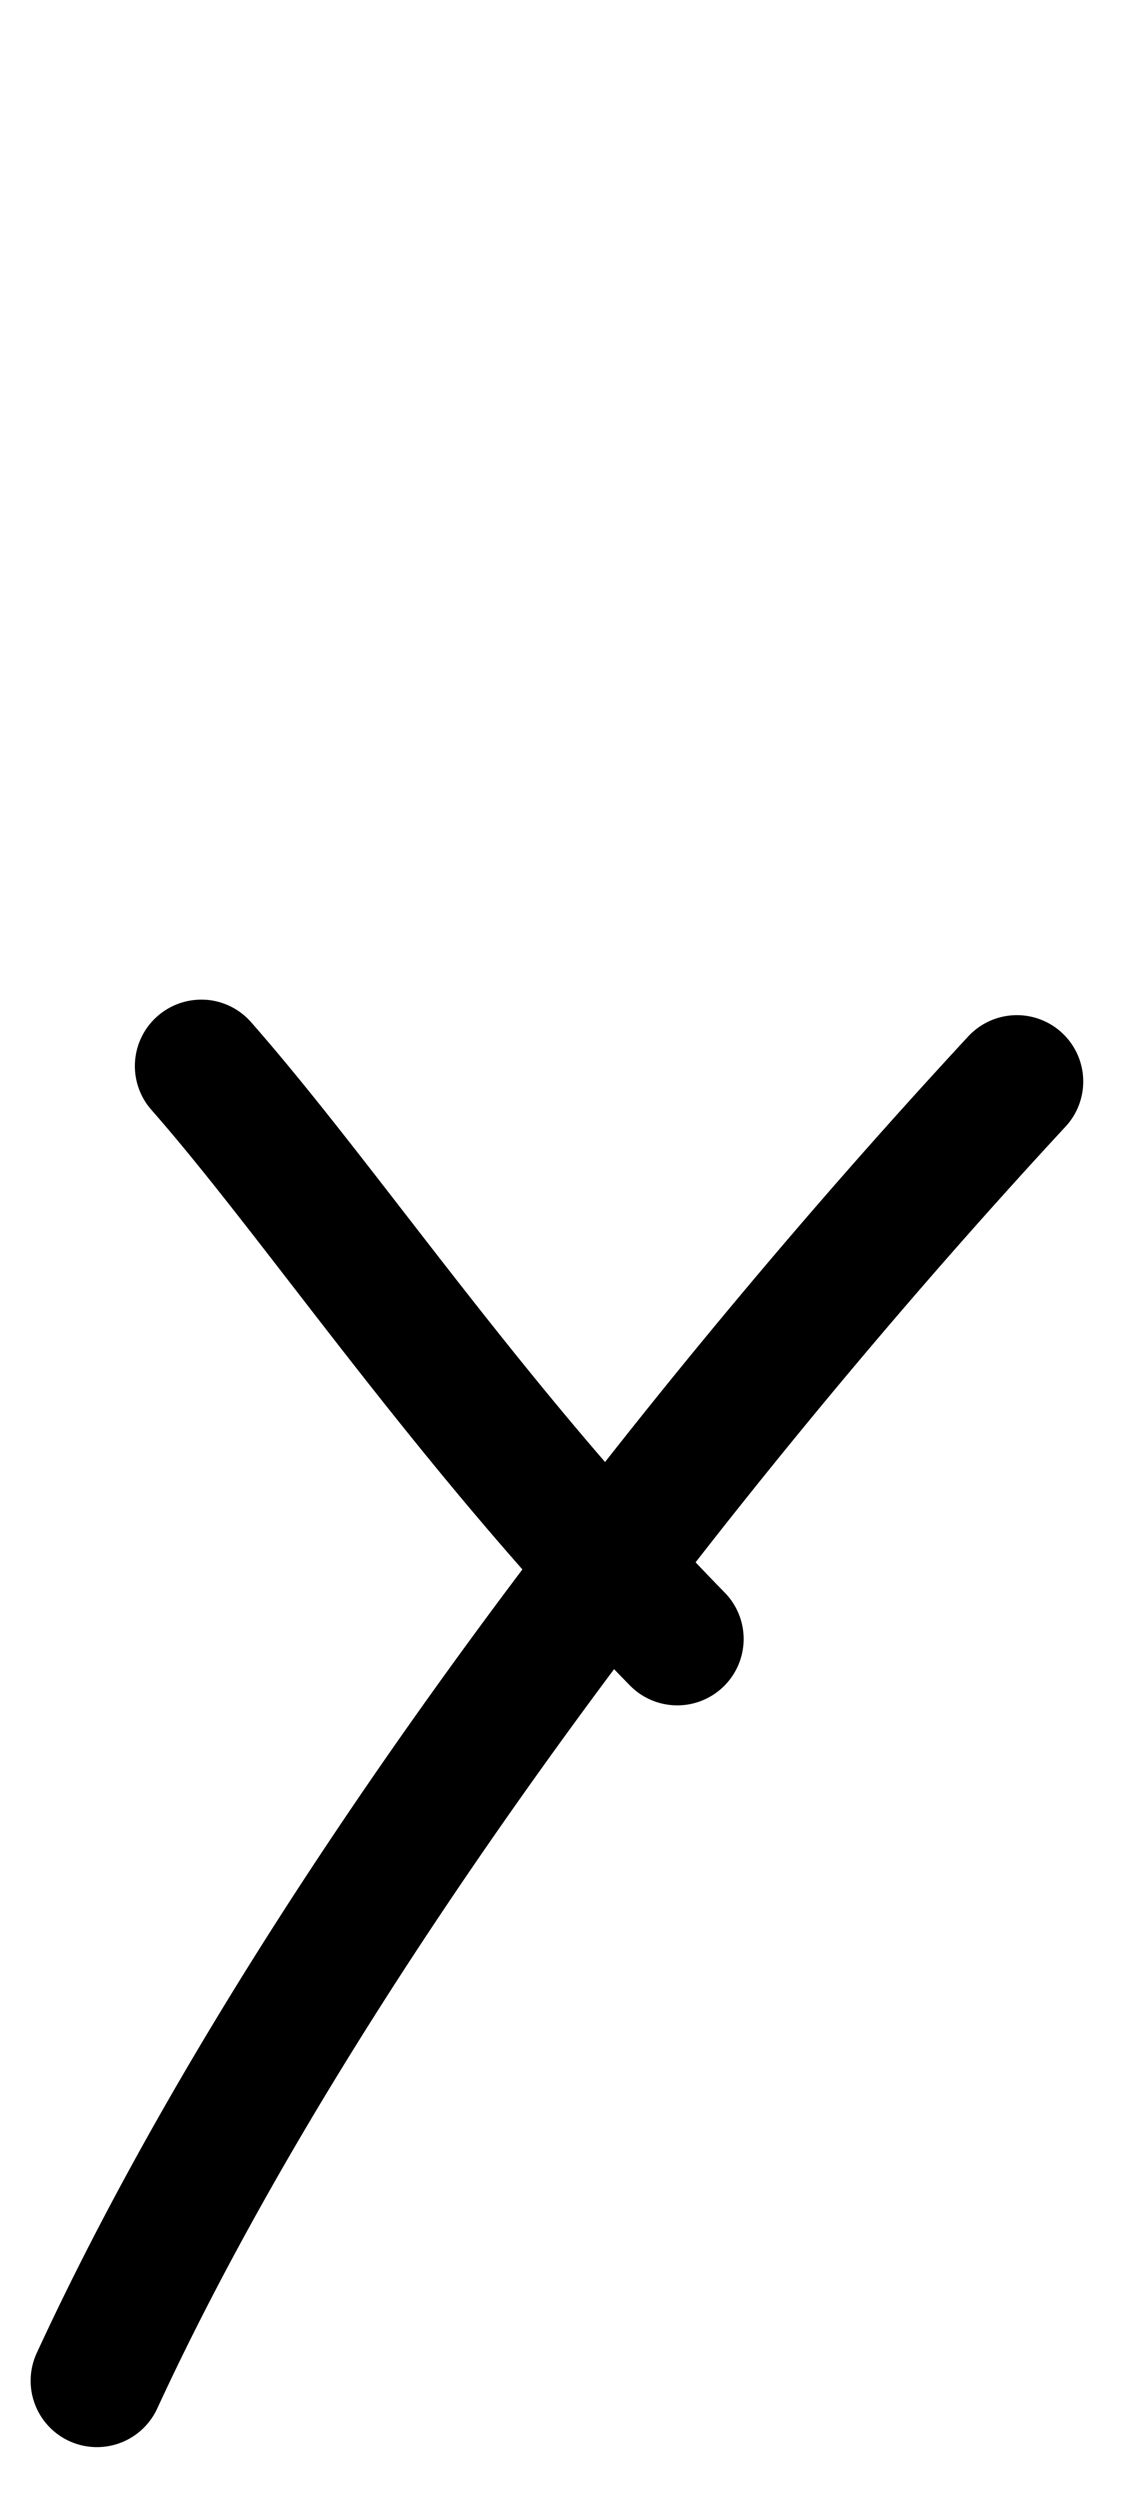 <?xml version="1.0" encoding="UTF-8" standalone="no"?>
<!-- Created with Inkscape (http://www.inkscape.org/) -->

<svg
   width="23.907mm"
   height="53.168mm"
   viewBox="0 0 23.907 53.168"
   version="1.1"
   id="svg206849"
   inkscape:version="1.2.1 (9c6d41e410, 2022-07-14)"
   sodipodi:docname="y.svg"
   xmlns:inkscape="http://www.inkscape.org/namespaces/inkscape"
   xmlns:sodipodi="http://sodipodi.sourceforge.net/DTD/sodipodi-0.dtd"
   xmlns="http://www.w3.org/2000/svg"
   xmlns:svg="http://www.w3.org/2000/svg">
  <sodipodi:namedview
     id="namedview206851"
     pagecolor="#ffffff"
     bordercolor="#000000"
     borderopacity="0.25"
     inkscape:showpageshadow="2"
     inkscape:pageopacity="0.0"
     inkscape:pagecheckerboard="0"
     inkscape:deskcolor="#d1d1d1"
     inkscape:document-units="mm"
     showgrid="false"
     inkscape:zoom="1.8680931"
     inkscape:cx="81.9017"
     inkscape:cy="63.433669"
     inkscape:window-width="1920"
     inkscape:window-height="1001"
     inkscape:window-x="-9"
     inkscape:window-y="-9"
     inkscape:window-maximized="1"
     inkscape:current-layer="layer1" />
  <defs
     id="defs206846" />
  <g
     inkscape:label="Capa 1"
     inkscape:groupmode="layer"
     id="layer1"
     transform="translate(4.432,-188.413)">
    <path
       style="color:#000000;fill:#000000;stroke-linecap:round;stroke-linejoin:round"
       d="m 18.156,210.379 a 1.411,1.411 0 0 0 -1.994,0.076 c -7.404,7.995 -15.455,18.559 -19.812,28 a 1.411,1.411 0 0 0 0.689,1.873 1.411,1.411 0 0 0 1.873,-0.691 C 3.048,230.675 10.981,220.204 18.232,212.373 a 1.411,1.411 0 0 0 -0.076,-1.994 z"
       id="path39529" />
    <path
       style="color:#000000;fill:#000000;stroke-linecap:round;stroke-linejoin:round;-inkscape-stroke:none"
       d="m -0.061,209.676 a 1.411,1.411 0 0 0 -1.023,0.35 1.411,1.411 0 0 0 -0.129,1.99 c 2.485,2.828 5.662,7.628 10.178,12.242 a 1.411,1.411 0 0 0 1.996,0.021 1.411,1.411 0 0 0 0.021,-1.996 C 6.692,217.898 3.637,213.258 0.908,210.152 a 1.411,1.411 0 0 0 -0.969,-0.477 z"
       id="path39531" />
  </g>
</svg>
